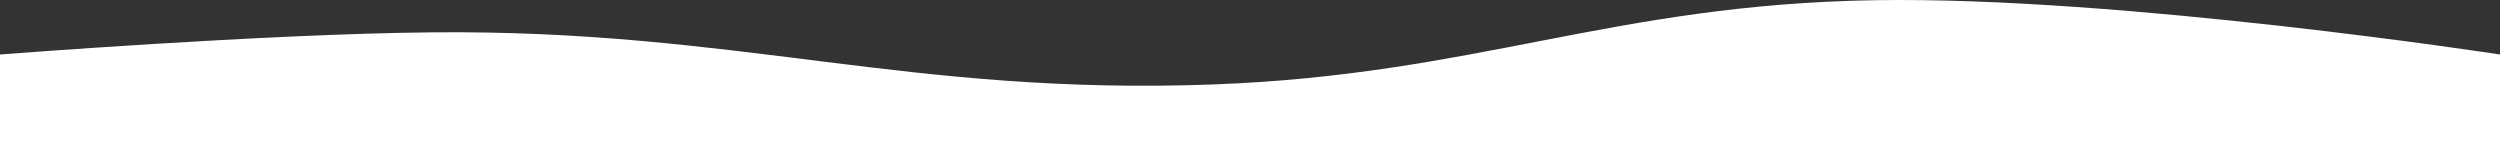 <svg width="1512" height="100" viewBox="0 0 1512 100" fill="none" xmlns="http://www.w3.org/2000/svg">
<rect x="0" y="0" width="1512" height="100" fill="#333333" stroke="none"/>
<path d="M1512 32.965C1512 32.965 1282.81 -2.292 1134 0.118C975.042 2.693 892.76 45.164 734 51.065C548.851 57.947 446.915 17.823 261.5 19.558C159.09 20.517 0 32.965 0 32.965V100H1512V32.965Z" fill="white"/>
</svg>
